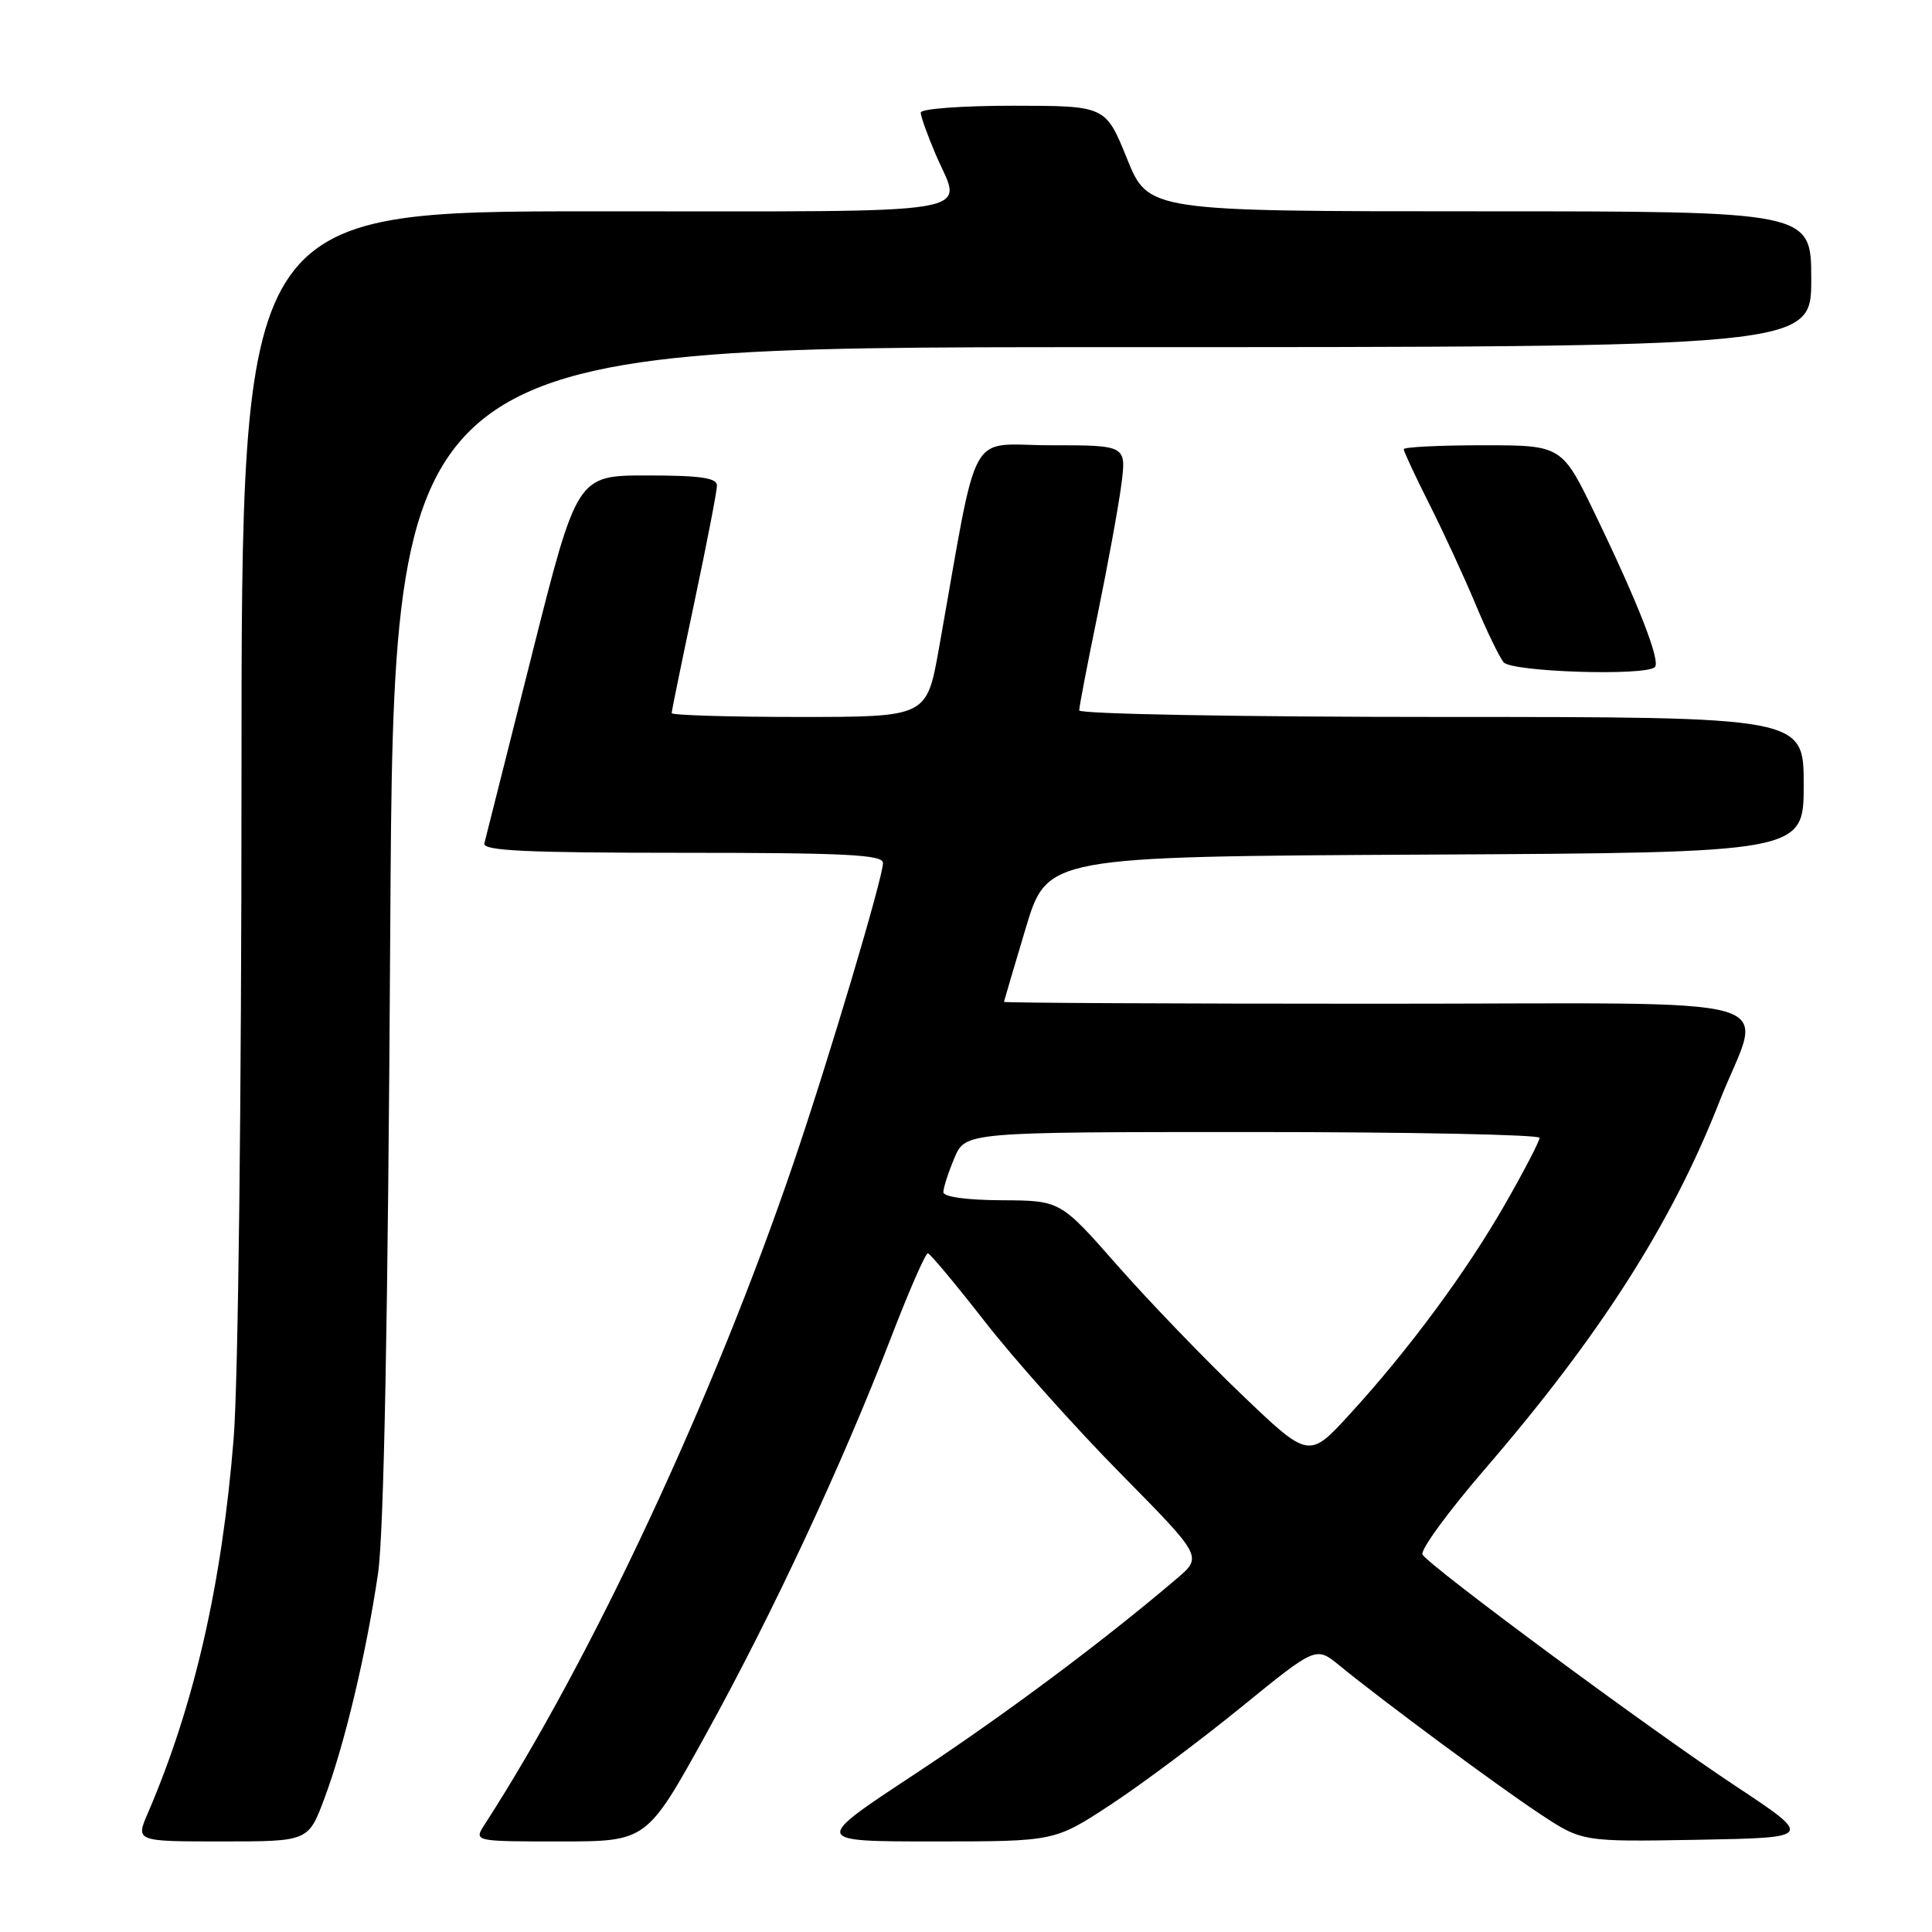 <?xml version="1.0" encoding="UTF-8" standalone="no"?>
<!DOCTYPE svg PUBLIC "-//W3C//DTD SVG 1.1//EN" "http://www.w3.org/Graphics/SVG/1.1/DTD/svg11.dtd" >
<svg xmlns="http://www.w3.org/2000/svg" xmlns:xlink="http://www.w3.org/1999/xlink" version="1.1" viewBox="0 0 256 256">
 <g >
 <path fill="currentColor"
d=" M 43.00 238.26 C 45.66 231.16 48.54 219.05 50.09 208.50 C 50.87 203.16 51.41 174.83 51.71 123.25 C 52.16 46.00 52.16 46.00 146.08 46.00 C 240.00 46.00 240.00 46.00 240.00 37.00 C 240.00 28.00 240.00 28.00 196.08 28.00 C 152.16 28.00 152.16 28.00 149.33 21.01 C 146.50 14.02 146.50 14.02 134.25 14.01 C 127.48 14.01 122.00 14.41 122.00 14.92 C 122.00 15.42 122.90 17.93 124.00 20.50 C 127.50 28.66 131.48 28.00 79.00 28.00 C 32.00 28.00 32.00 28.00 32.00 102.85 C 32.00 145.73 31.56 183.22 30.96 190.60 C 29.40 209.97 25.74 225.96 19.59 240.25 C 17.97 244.00 17.97 244.00 29.41 244.00 C 40.86 244.00 40.86 244.00 43.00 238.26 Z  M 93.57 229.75 C 102.36 213.83 111.54 194.16 118.06 177.25 C 120.44 171.06 122.64 166.03 122.95 166.07 C 123.25 166.11 126.65 170.18 130.50 175.12 C 134.35 180.07 142.42 189.10 148.42 195.19 C 159.35 206.27 159.35 206.27 155.92 209.18 C 146.06 217.58 133.07 227.26 121.09 235.16 C 107.68 244.00 107.68 244.00 123.71 244.00 C 139.74 244.00 139.74 244.00 147.12 239.16 C 151.18 236.50 158.97 230.68 164.44 226.23 C 174.37 218.15 174.37 218.15 177.44 220.65 C 183.12 225.31 198.46 236.66 204.08 240.37 C 209.65 244.05 209.65 244.05 224.98 243.78 C 240.30 243.50 240.30 243.50 229.90 236.61 C 218.52 229.08 189.50 207.61 188.49 205.99 C 188.15 205.43 191.84 200.37 196.69 194.74 C 212.01 176.98 221.51 162.11 227.82 146.00 C 233.54 131.39 239.15 133.00 182.52 133.00 C 155.28 133.00 133.01 132.89 133.03 132.75 C 133.05 132.61 134.35 128.22 135.91 123.00 C 138.76 113.50 138.76 113.50 188.88 113.24 C 239.00 112.98 239.00 112.98 239.00 103.99 C 239.00 95.00 239.00 95.00 191.00 95.00 C 164.47 95.00 143.00 94.61 143.00 94.13 C 143.00 93.65 144.10 87.91 145.45 81.38 C 146.79 74.85 148.20 67.14 148.58 64.25 C 149.26 59.00 149.26 59.00 139.23 59.00 C 128.02 59.00 129.78 55.81 124.40 86.00 C 122.79 95.00 122.79 95.00 105.90 95.00 C 96.60 95.00 89.00 94.77 89.00 94.49 C 89.00 94.22 90.35 87.62 92.00 79.84 C 93.65 72.05 95.00 65.08 95.00 64.34 C 95.00 63.32 92.82 63.00 85.73 63.00 C 76.46 63.00 76.46 63.00 70.48 86.75 C 67.19 99.81 64.35 111.06 64.18 111.75 C 63.92 112.73 69.66 113.00 90.43 113.00 C 112.06 113.00 117.00 113.25 117.00 114.35 C 117.00 116.28 109.80 140.44 105.18 154.00 C 94.59 185.14 78.40 219.82 64.22 241.75 C 62.77 244.00 62.77 244.00 74.23 244.00 C 85.70 244.00 85.70 244.00 93.57 229.75 Z  M 219.28 88.39 C 220.06 87.61 217.07 79.94 211.42 68.25 C 206.96 59.00 206.96 59.00 196.48 59.00 C 190.71 59.00 186.00 59.24 186.00 59.52 C 186.00 59.81 187.52 63.08 189.38 66.77 C 191.25 70.47 193.99 76.42 195.49 80.00 C 196.98 83.58 198.67 87.06 199.23 87.75 C 200.28 89.04 218.06 89.61 219.28 88.39 Z  M 164.46 184.72 C 159.53 180.00 152.12 172.30 148.00 167.61 C 140.50 159.08 140.50 159.08 132.75 159.04 C 128.11 159.02 125.00 158.59 125.00 157.97 C 125.00 157.40 125.65 155.38 126.45 153.47 C 127.90 150.00 127.90 150.00 165.95 150.00 C 186.88 150.00 204.00 150.35 204.00 150.77 C 204.00 151.20 201.99 155.08 199.52 159.40 C 194.39 168.40 186.67 178.86 178.84 187.40 C 173.43 193.31 173.43 193.31 164.46 184.72 Z "/>
</g>
</svg>